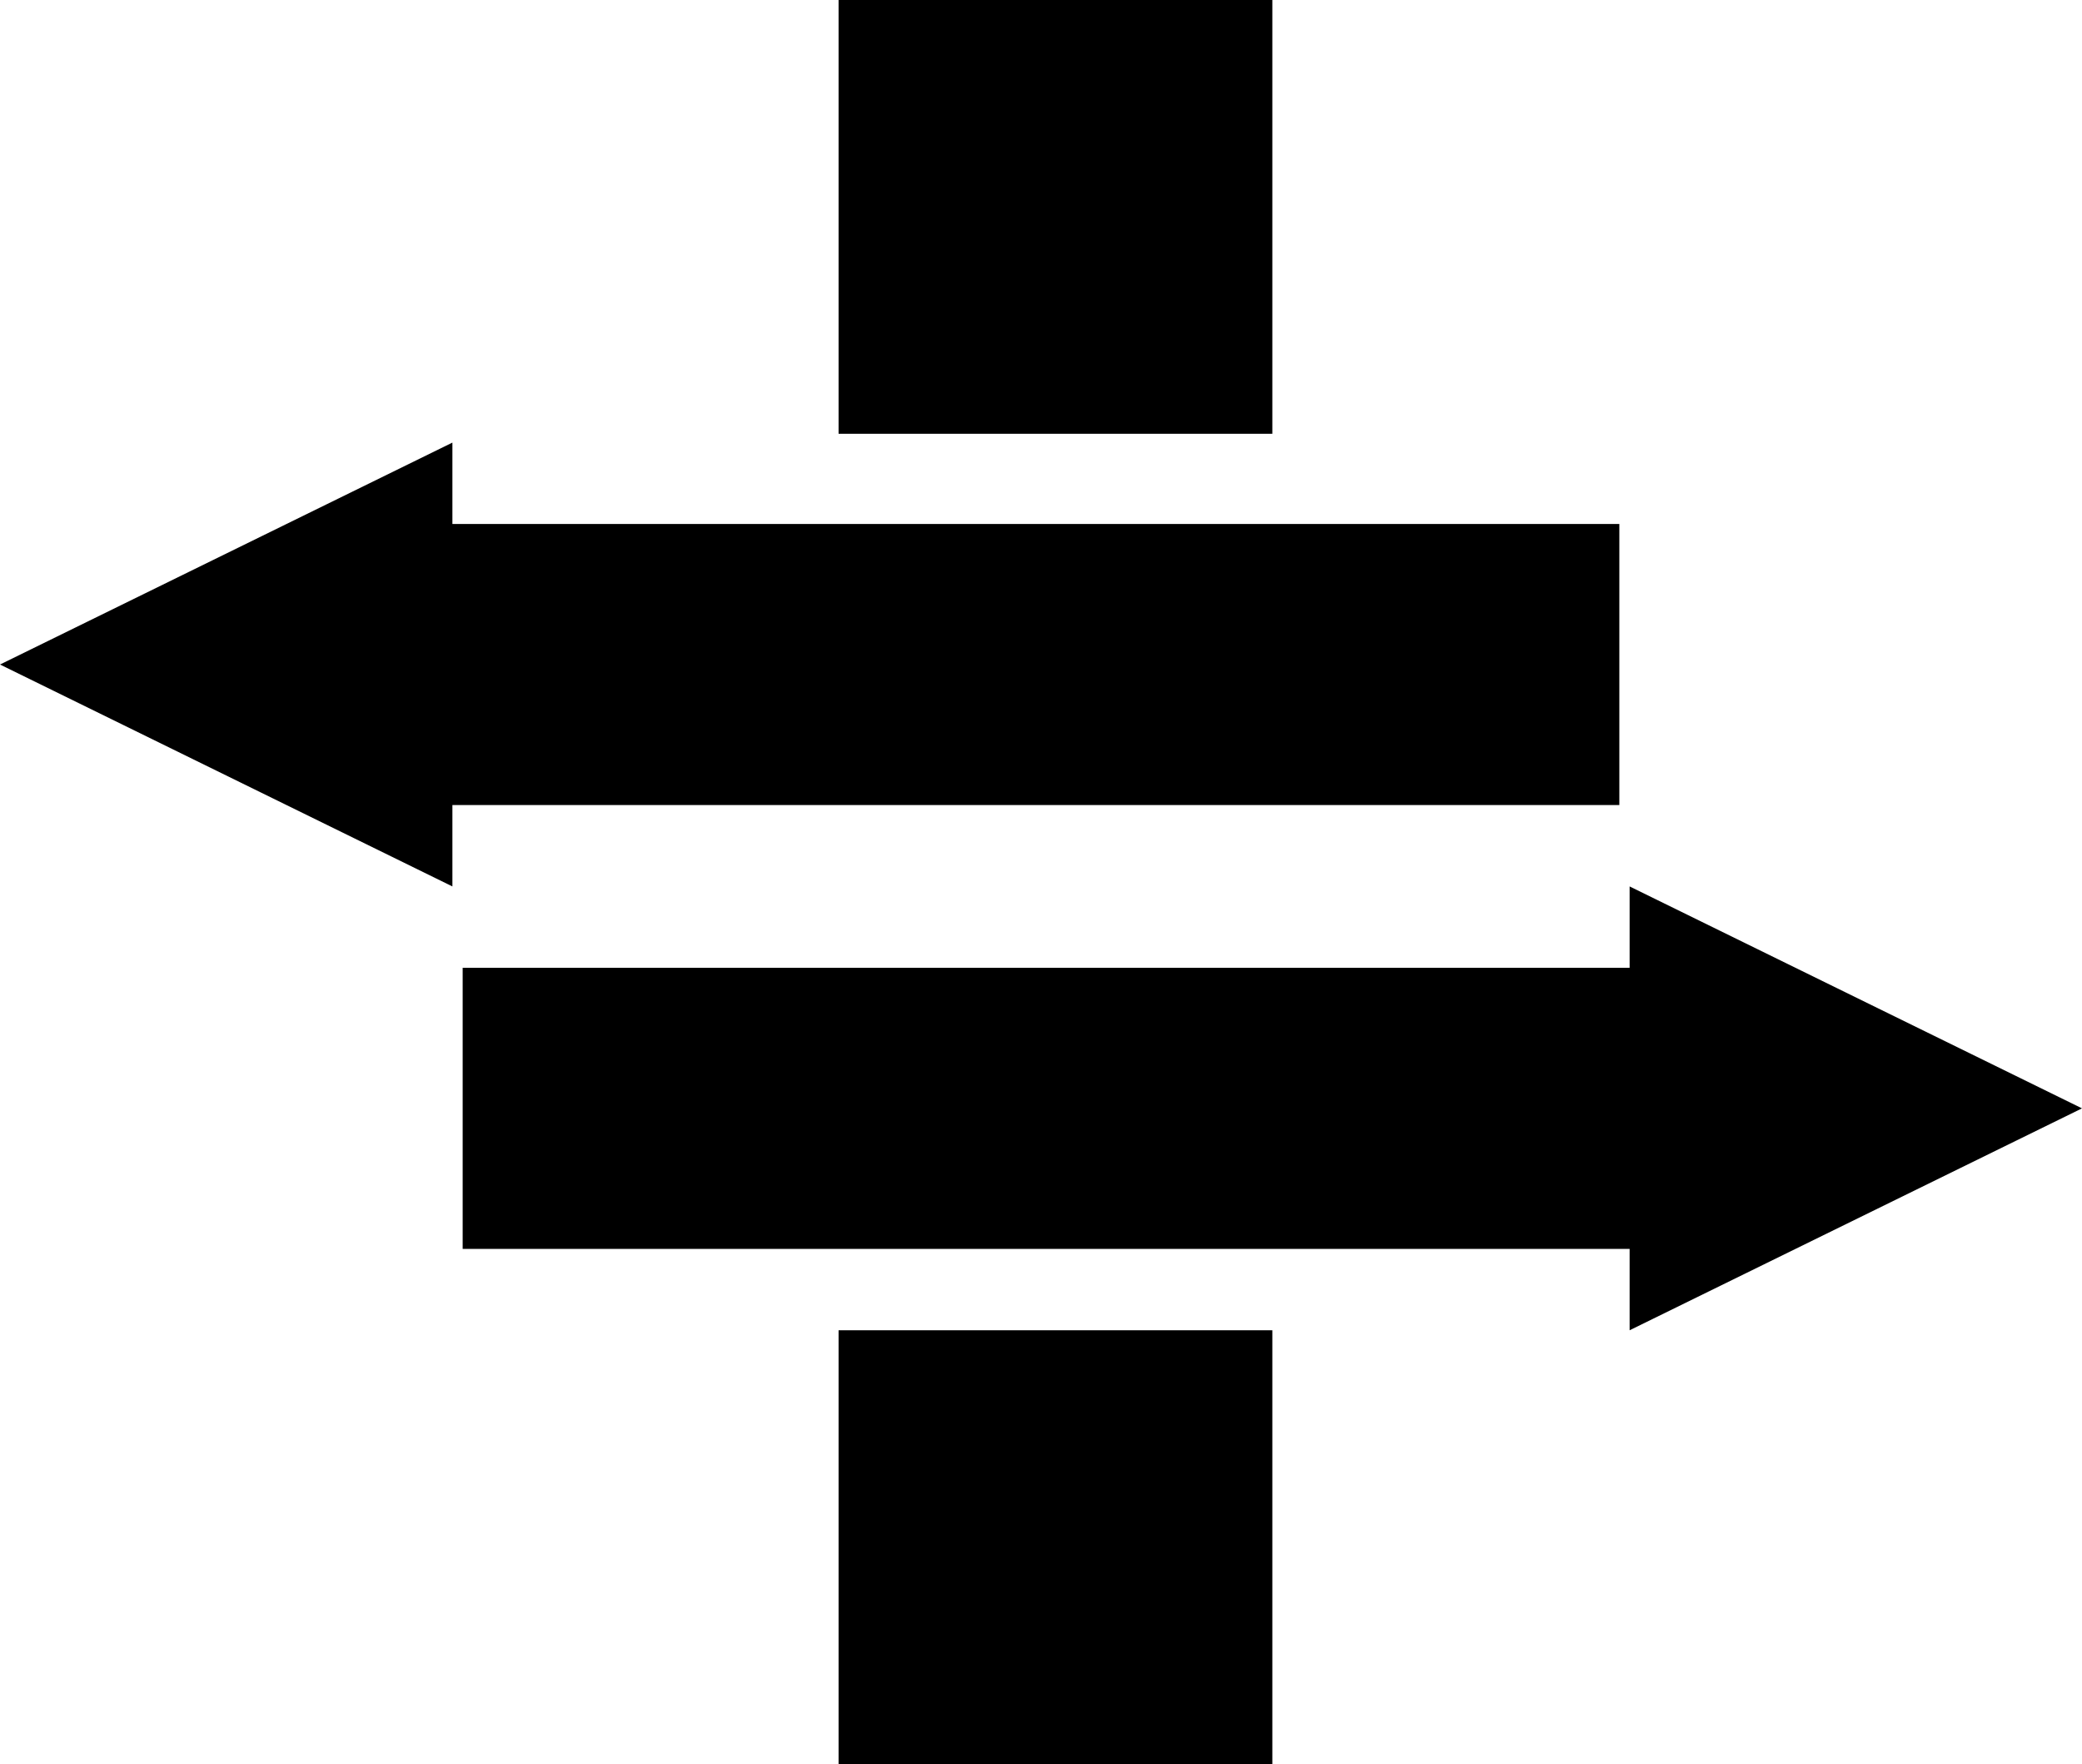 <svg xmlns="http://www.w3.org/2000/svg" xml:space="preserve" width="192" height="162.667"><path d="M41.72 40.813 0 61.277 41.72 81.74v-7.507h107.614V48.319H41.72zm108.562 48.43H42.667v25.919h107.615v7.505L192 102.204 150.282 81.74z"/><path d="M77.333 0h40v40h-40zm0 122.667h40v40h-40z" style="fill:#000;fill-opacity:1;stroke:none"/></svg>